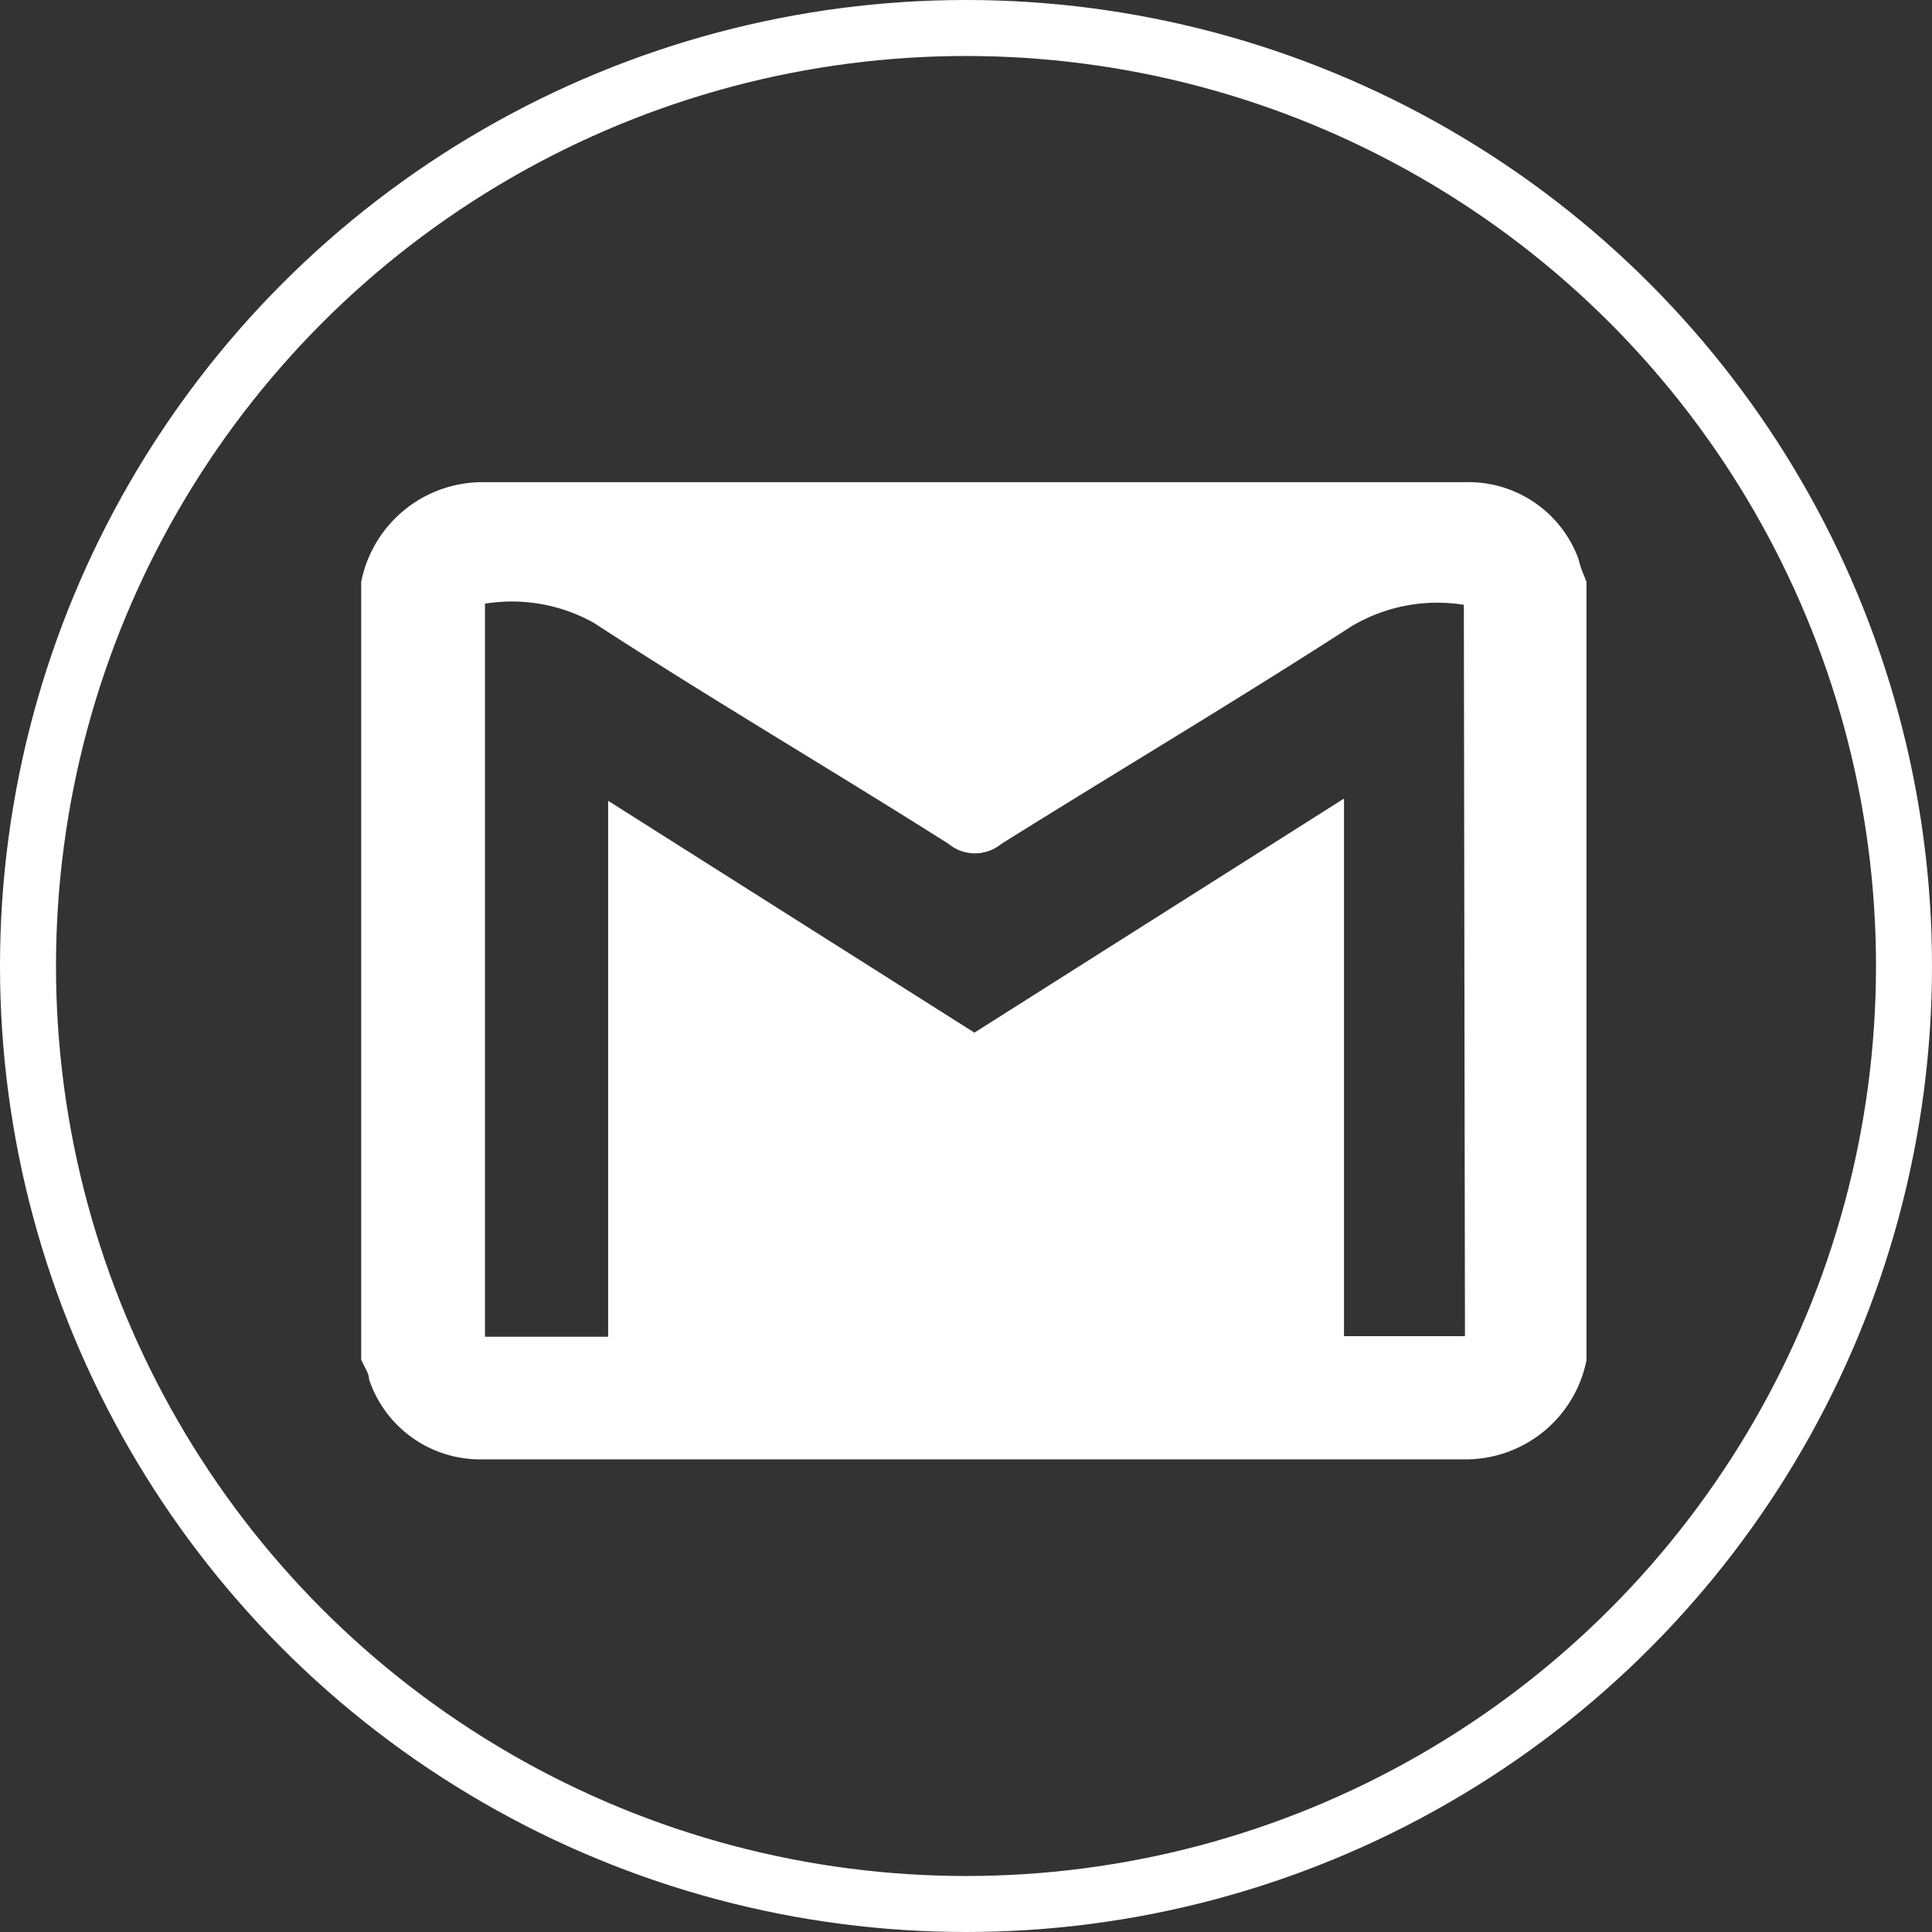 <svg xmlns="http://www.w3.org/2000/svg" viewBox="0 0 34.5 34.5"><rect x="0" y="0" width="34.5" height="34.5" fill="#333333" stroke="none"/><defs><style>.cls-1{fill:none;stroke:#fff;stroke-miterlimit:10;}.cls-2{fill:#fff;fill-rule:evenodd;}</style></defs><title>WhiteMail</title><g id="Capa_2" data-name="Capa 2"><g id="Capa_1-2" data-name="Capa 1"><circle class="cls-1" cx="17.25" cy="17.25" r="16.75"/><path class="cls-2" d="M28.33,10.39v13.9a2.2,2.2,0,0,1-2.14,1.77c-5.87,0-11.73,0-17.6,0a2.09,2.09,0,0,1-2-1.43c0-.11-.09-.23-.14-.35V10.39A2.21,2.21,0,0,1,8.59,8.61h17.6a2.09,2.09,0,0,1,2,1.38C28.22,10.13,28.28,10.26,28.33,10.39Zm-2.19.41a3,3,0,0,0-2,.38c-2.06,1.33-4.18,2.59-6.26,3.89a.74.74,0,0,1-.94,0c-2.1-1.33-4.25-2.59-6.34-3.95a3,3,0,0,0-1.94-.34V23.87h2.2V14.3l6.54,4.14L24,14.26v9.6h2.16Z"/></g></g></svg>